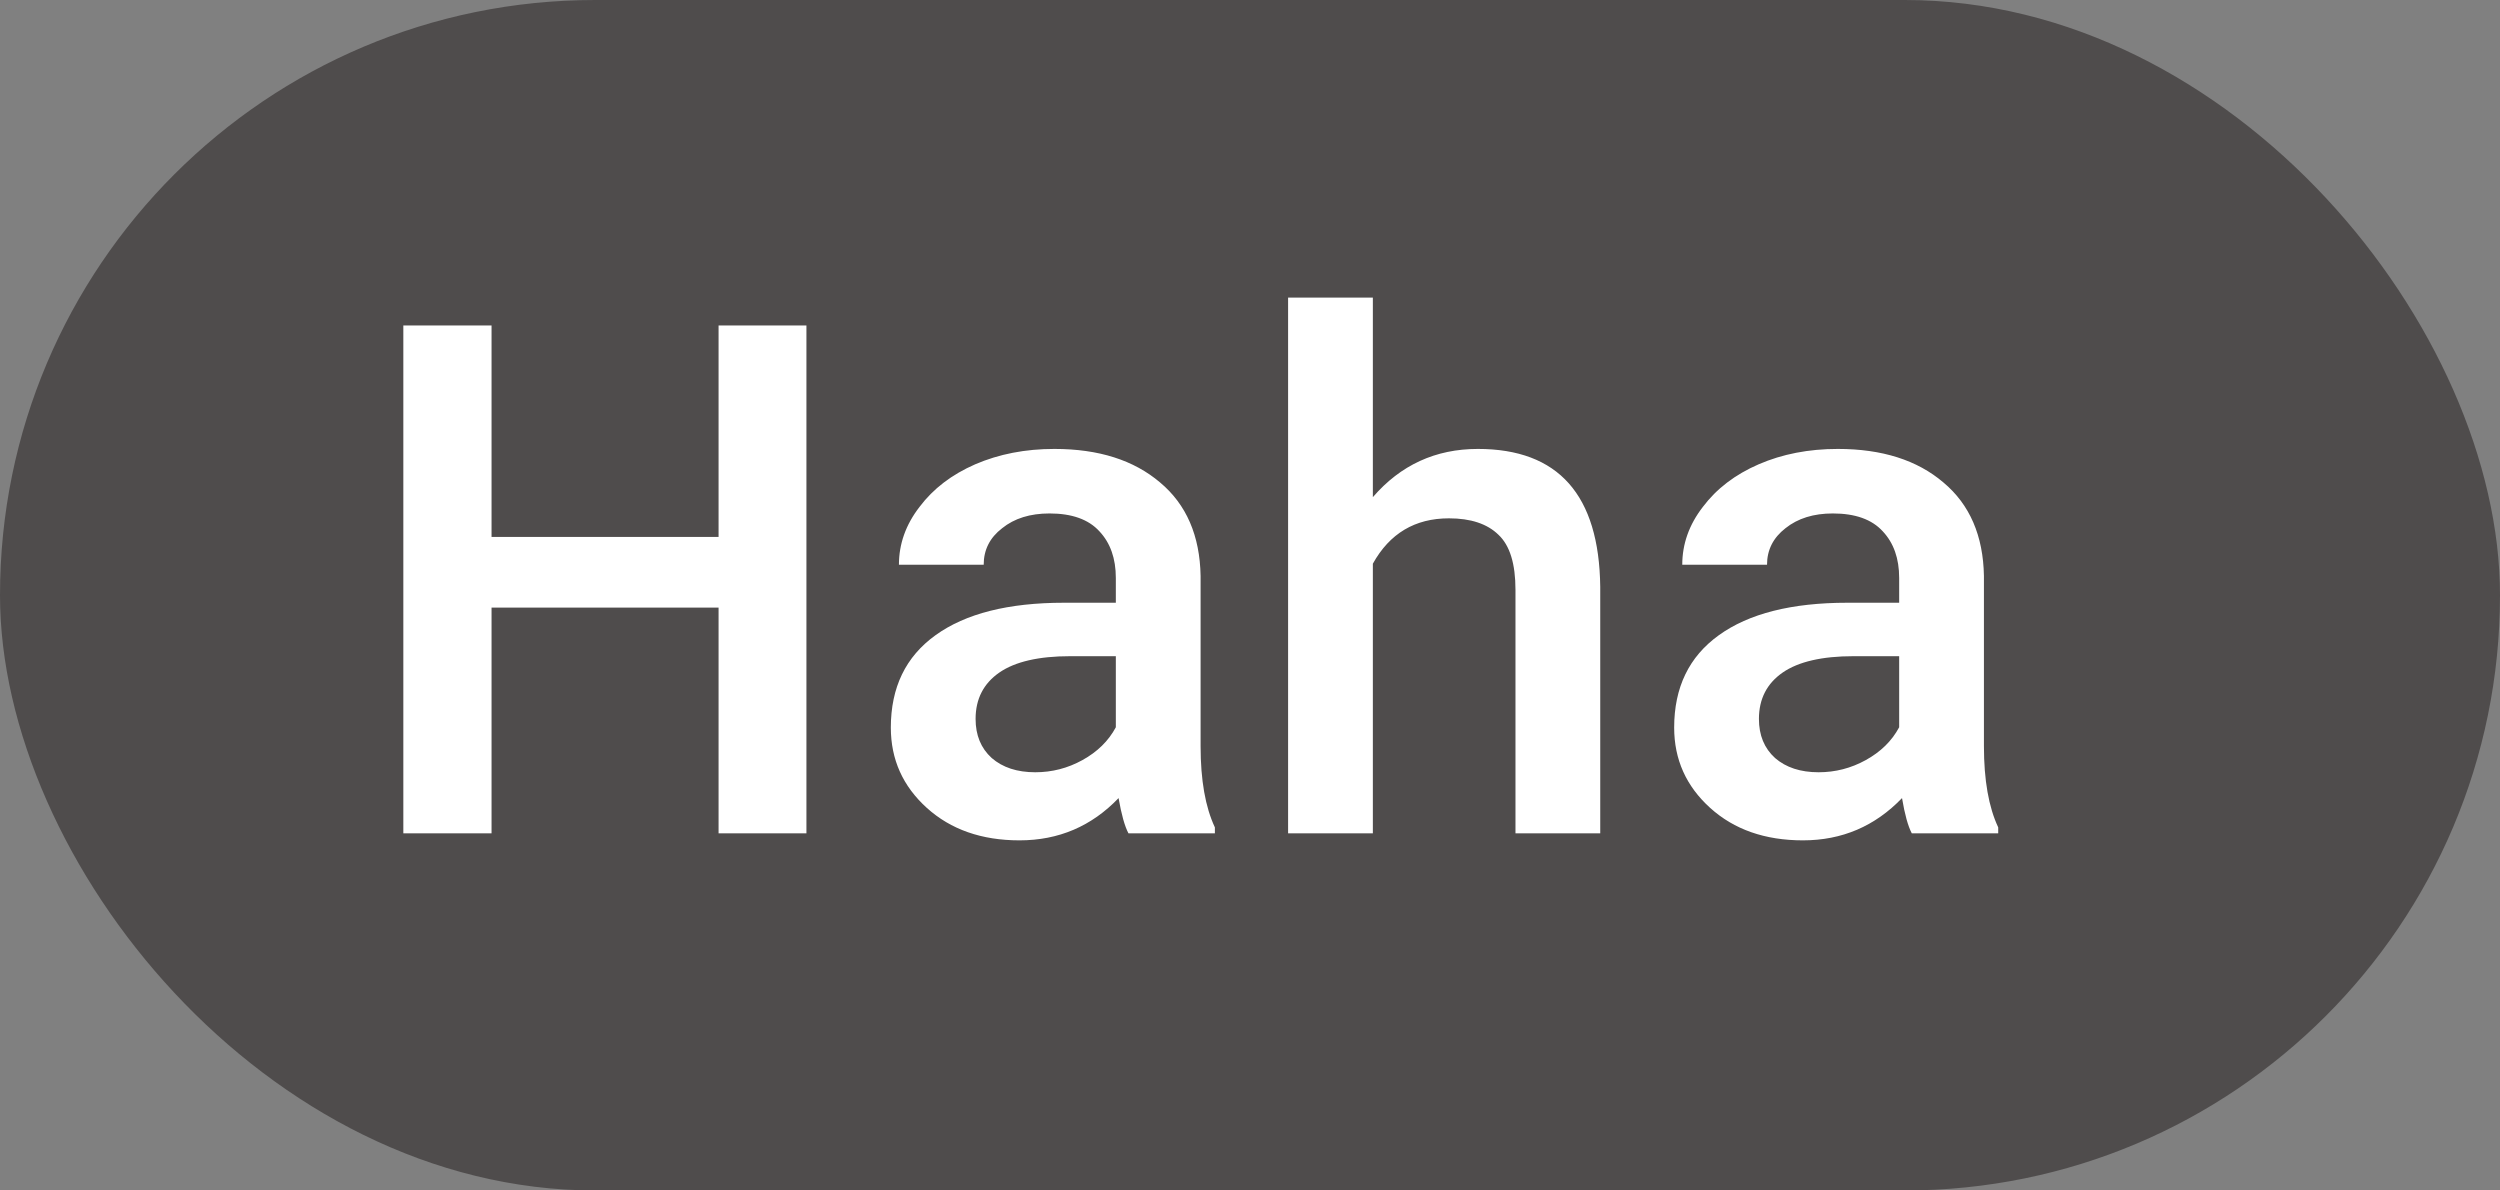 <svg width="21" height="10" viewBox="0 0 21 10" fill="none" xmlns="http://www.w3.org/2000/svg">
<rect x="0" y="0" width="21" height="10" fill="#808080" stroke="none"/>
<rect width="21" height="10" rx="5" fill="#4F4C4C"/>
<path d="M6.774 7H6.036V5.104H4.129V7H3.388V2.734H4.129V4.51H6.036V2.734H6.774V7ZM9.479 7C9.447 6.939 9.42 6.841 9.396 6.704C9.17 6.94 8.893 7.059 8.564 7.059C8.246 7.059 7.986 6.968 7.785 6.786C7.584 6.604 7.483 6.38 7.483 6.112C7.483 5.774 7.608 5.516 7.858 5.336C8.11 5.154 8.47 5.063 8.937 5.063H9.373V4.855C9.373 4.691 9.327 4.561 9.235 4.463C9.144 4.363 9.004 4.313 8.816 4.313C8.654 4.313 8.521 4.354 8.418 4.437C8.314 4.517 8.263 4.619 8.263 4.744H7.551C7.551 4.57 7.608 4.408 7.724 4.258C7.839 4.105 7.995 3.986 8.192 3.9C8.392 3.814 8.613 3.771 8.857 3.771C9.229 3.771 9.524 3.865 9.745 4.053C9.966 4.238 10.079 4.5 10.085 4.838V6.268C10.085 6.553 10.125 6.78 10.205 6.95V7H9.479ZM8.696 6.487C8.837 6.487 8.969 6.453 9.092 6.385C9.217 6.316 9.311 6.225 9.373 6.109V5.512H8.989C8.726 5.512 8.527 5.558 8.395 5.649C8.262 5.741 8.195 5.871 8.195 6.039C8.195 6.176 8.24 6.285 8.33 6.367C8.422 6.447 8.544 6.487 8.696 6.487ZM11.532 4.176C11.765 3.906 12.059 3.771 12.414 3.771C13.09 3.771 13.433 4.157 13.442 4.929V7H12.73V4.955C12.73 4.736 12.683 4.582 12.587 4.492C12.493 4.4 12.354 4.354 12.171 4.354C11.886 4.354 11.673 4.481 11.532 4.735V7H10.82V2.5H11.532V4.176ZM16.059 7C16.027 6.939 16 6.841 15.977 6.704C15.75 6.94 15.473 7.059 15.145 7.059C14.826 7.059 14.566 6.968 14.365 6.786C14.164 6.604 14.063 6.38 14.063 6.112C14.063 5.774 14.188 5.516 14.438 5.336C14.69 5.154 15.05 5.063 15.517 5.063H15.953V4.855C15.953 4.691 15.907 4.561 15.815 4.463C15.724 4.363 15.584 4.313 15.396 4.313C15.234 4.313 15.102 4.354 14.998 4.437C14.895 4.517 14.843 4.619 14.843 4.744H14.131C14.131 4.57 14.188 4.408 14.304 4.258C14.419 4.105 14.575 3.986 14.773 3.9C14.972 3.814 15.193 3.771 15.438 3.771C15.809 3.771 16.105 3.865 16.325 4.053C16.546 4.238 16.659 4.5 16.665 4.838V6.268C16.665 6.553 16.705 6.78 16.785 6.95V7H16.059ZM15.276 6.487C15.417 6.487 15.549 6.453 15.672 6.385C15.797 6.316 15.891 6.225 15.953 6.109V5.512H15.569C15.306 5.512 15.107 5.558 14.975 5.649C14.842 5.741 14.775 5.871 14.775 6.039C14.775 6.176 14.82 6.285 14.91 6.367C15.002 6.447 15.124 6.487 15.276 6.487Z" fill="white"/>
</svg>
